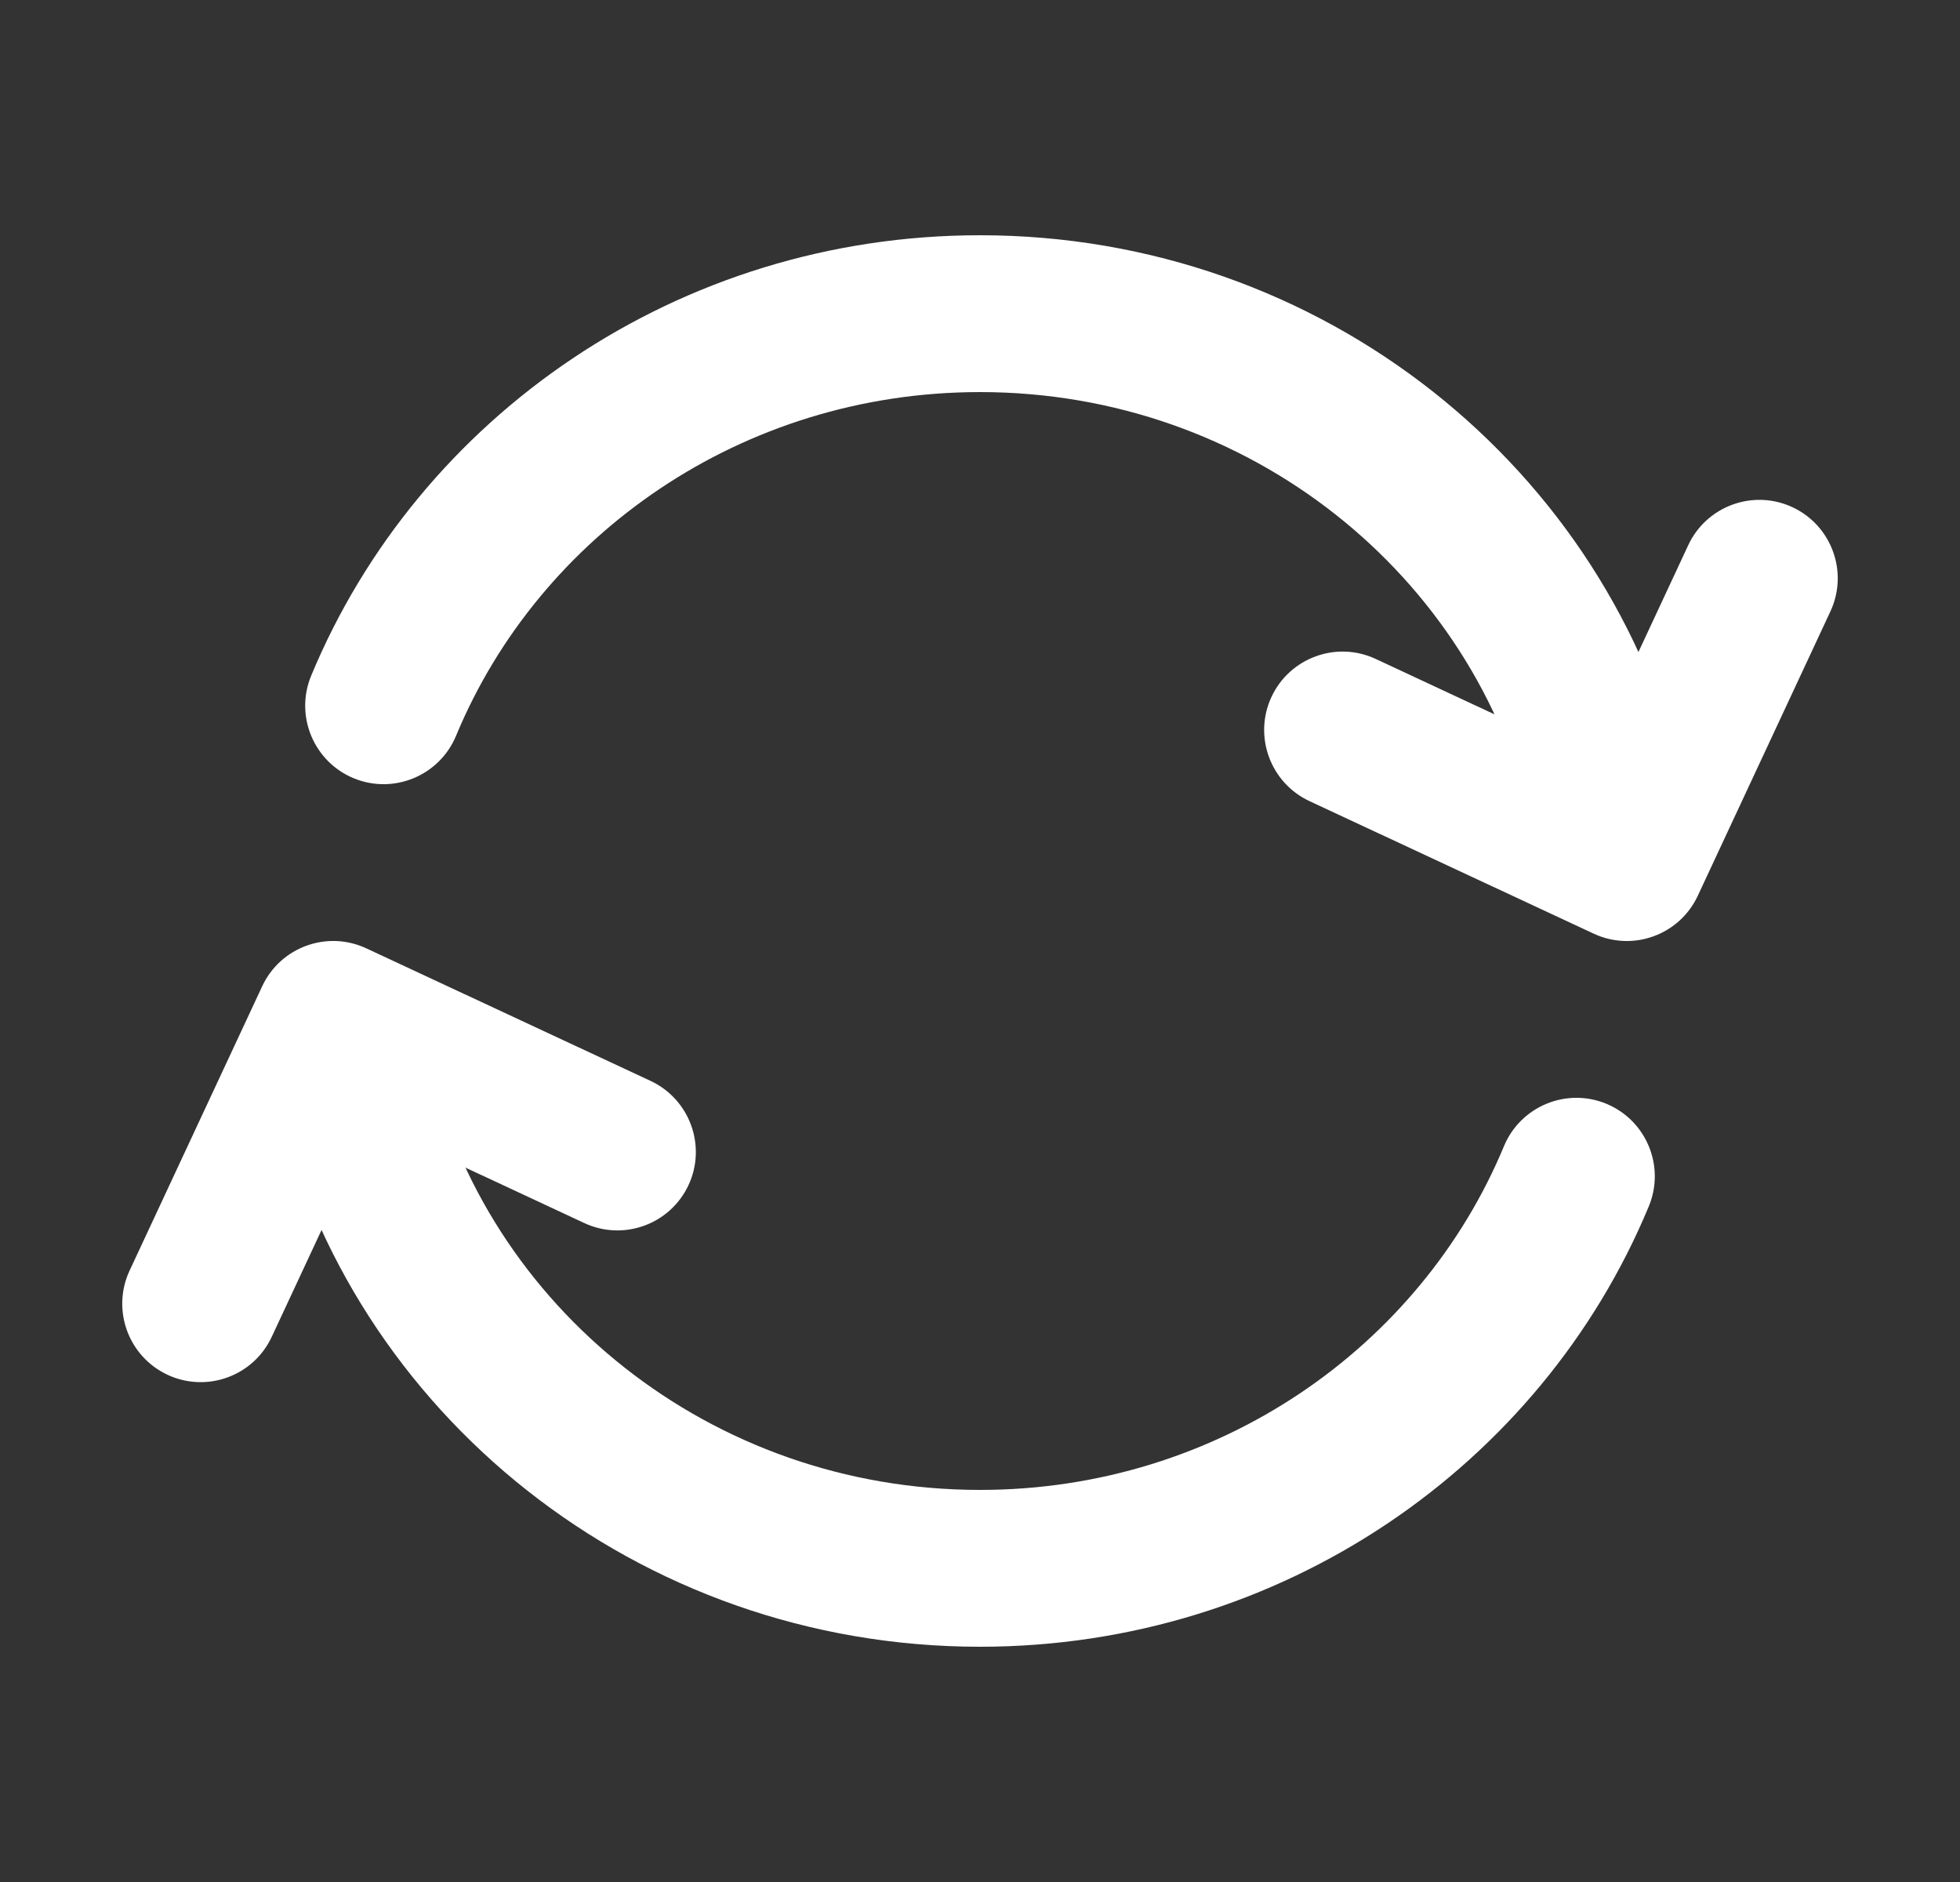 <svg width="25" height="24" viewBox="0 0 25 24" fill="none" xmlns="http://www.w3.org/2000/svg">
    <rect x="0" y="0" width="25" height="24" fill="#333333" stroke="none"/>
    <path fill-rule="evenodd" clip-rule="evenodd" d="M3.344 12.578C3.577 12.077 4.172 11.86 4.673 12.094L8.298 13.784C8.798 14.018 9.015 14.613 8.782 15.113C8.548 15.614 7.953 15.83 7.453 15.597L4.734 14.329L3.466 17.048C3.232 17.549 2.638 17.765 2.137 17.532C1.636 17.298 1.42 16.703 1.653 16.203L3.344 12.578Z" fill="white"/>
    <path fill-rule="evenodd" clip-rule="evenodd" d="M21.656 11.422C21.423 11.923 20.828 12.14 20.327 11.906L16.702 10.216C16.202 9.982 15.985 9.387 16.218 8.887C16.452 8.386 17.047 8.17 17.547 8.403L20.266 9.671L21.534 6.952C21.767 6.452 22.363 6.235 22.863 6.468C23.364 6.702 23.58 7.297 23.347 7.797L21.656 11.422Z" fill="white"/>
    <path fill-rule="evenodd" clip-rule="evenodd" d="M12.5 5C9.464 5 6.879 6.823 5.817 9.383C5.605 9.893 5.02 10.135 4.51 9.924C4 9.712 3.758 9.127 3.969 8.617C5.34 5.314 8.651 3 12.5 3C16.863 3 20.538 5.974 21.474 9.996C21.599 10.534 21.265 11.071 20.727 11.196C20.189 11.321 19.651 10.987 19.526 10.449C18.804 7.345 15.945 5 12.5 5ZM4.273 12.804C4.811 12.679 5.349 13.013 5.474 13.551C6.196 16.655 9.055 19 12.5 19C15.536 19 18.12 17.177 19.183 14.617C19.395 14.107 19.98 13.865 20.49 14.076C21 14.288 21.242 14.873 21.031 15.383C19.66 18.686 16.349 21 12.5 21C8.137 21 4.462 18.026 3.526 14.004C3.401 13.466 3.735 12.929 4.273 12.804Z" fill="white"/>
</svg>
